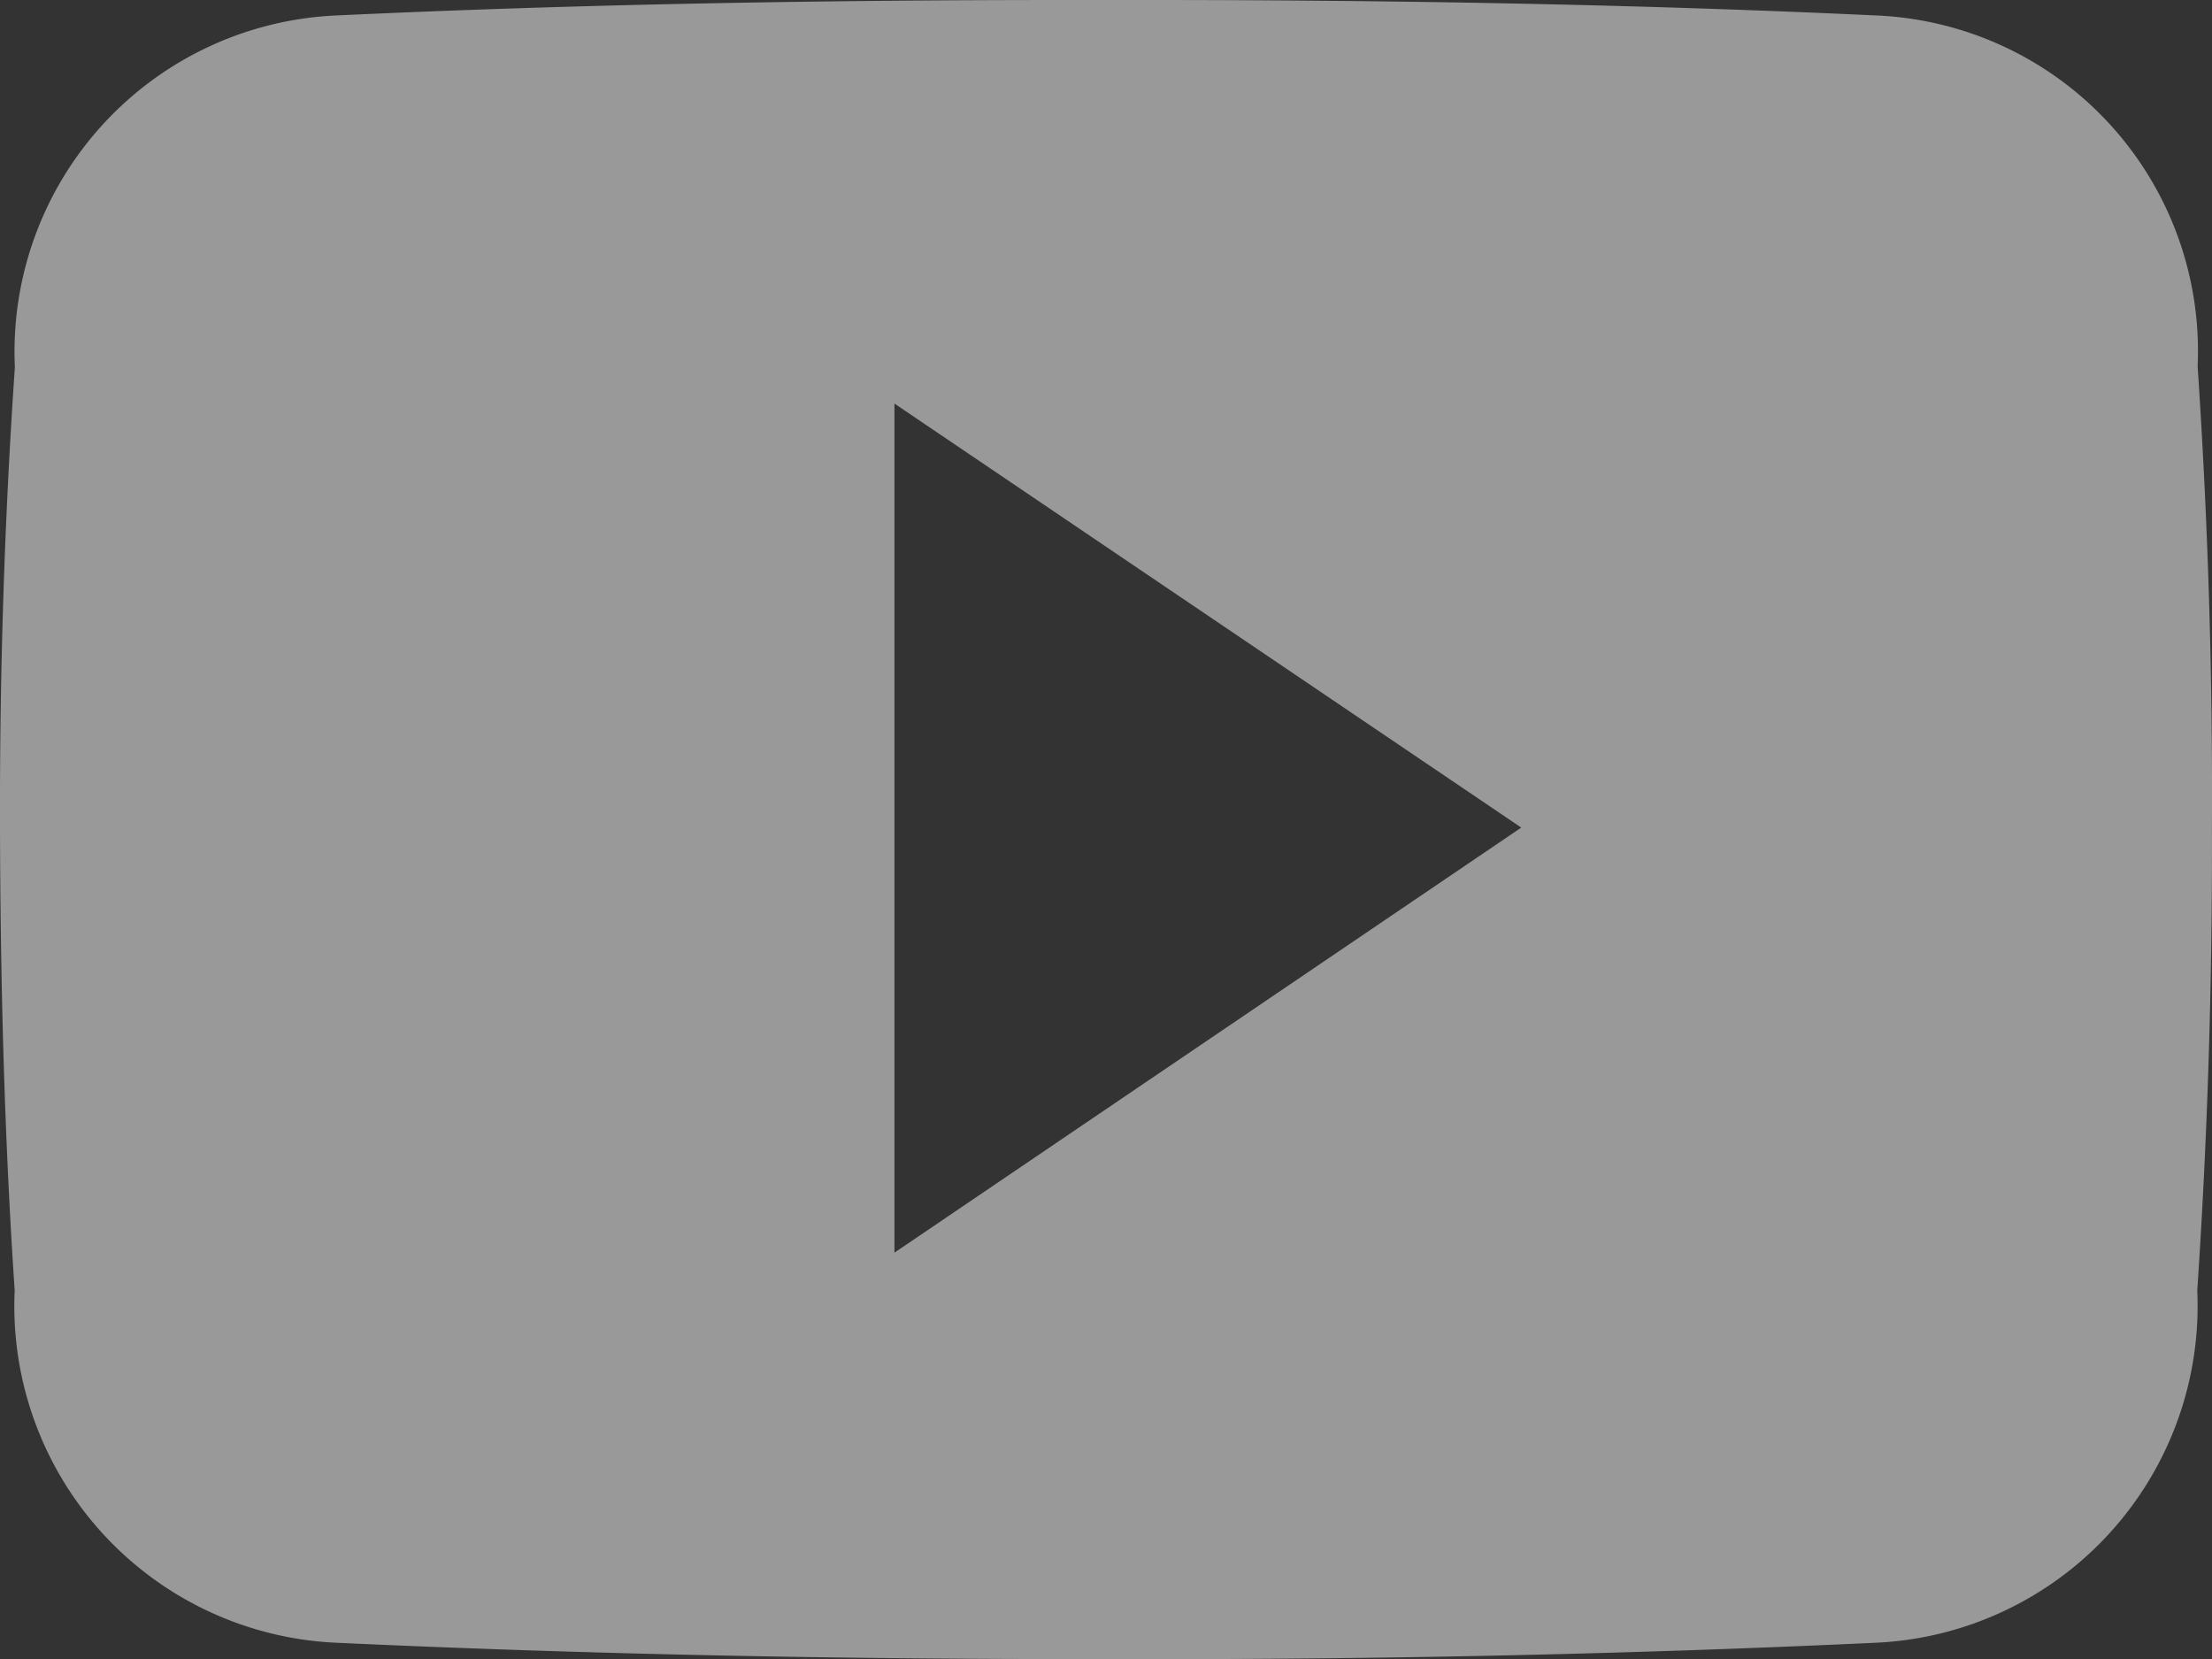 <svg xmlns="http://www.w3.org/2000/svg" width="35.995" height="27.001" viewBox="0 0 35.995 27.001">
    <rect x="0" y="0" width="35.995" height="27.001" fill="#333333" stroke="none"/>
    <path id="prefix__Icon_ionic-logo-youtube" d="M35.761 10.462a5.466 5.466 0 00-5.2-5.709C26.663 4.57 22.69 4.5 18.633 4.5h-1.266c-4.05 0-8.03.07-11.925.253a5.478 5.478 0 00-5.2 5.723C.07 12.98-.007 15.483 0 17.986s.07 5.006.239 7.514a5.484 5.484 0 005.2 5.73c4.092.19 8.29.274 12.558.267q6.412.021 12.558-.267a5.485 5.485 0 005.2-5.73c.169-2.51.246-5.013.239-7.523q.02-3.753-.233-7.515zM14.555 24.884V11.067l10.2 6.9z" data-name="Icon ionic-logo-youtube" transform="translate(0 -4.5)" style="fill:#fff;opacity:.503"/>
</svg>
